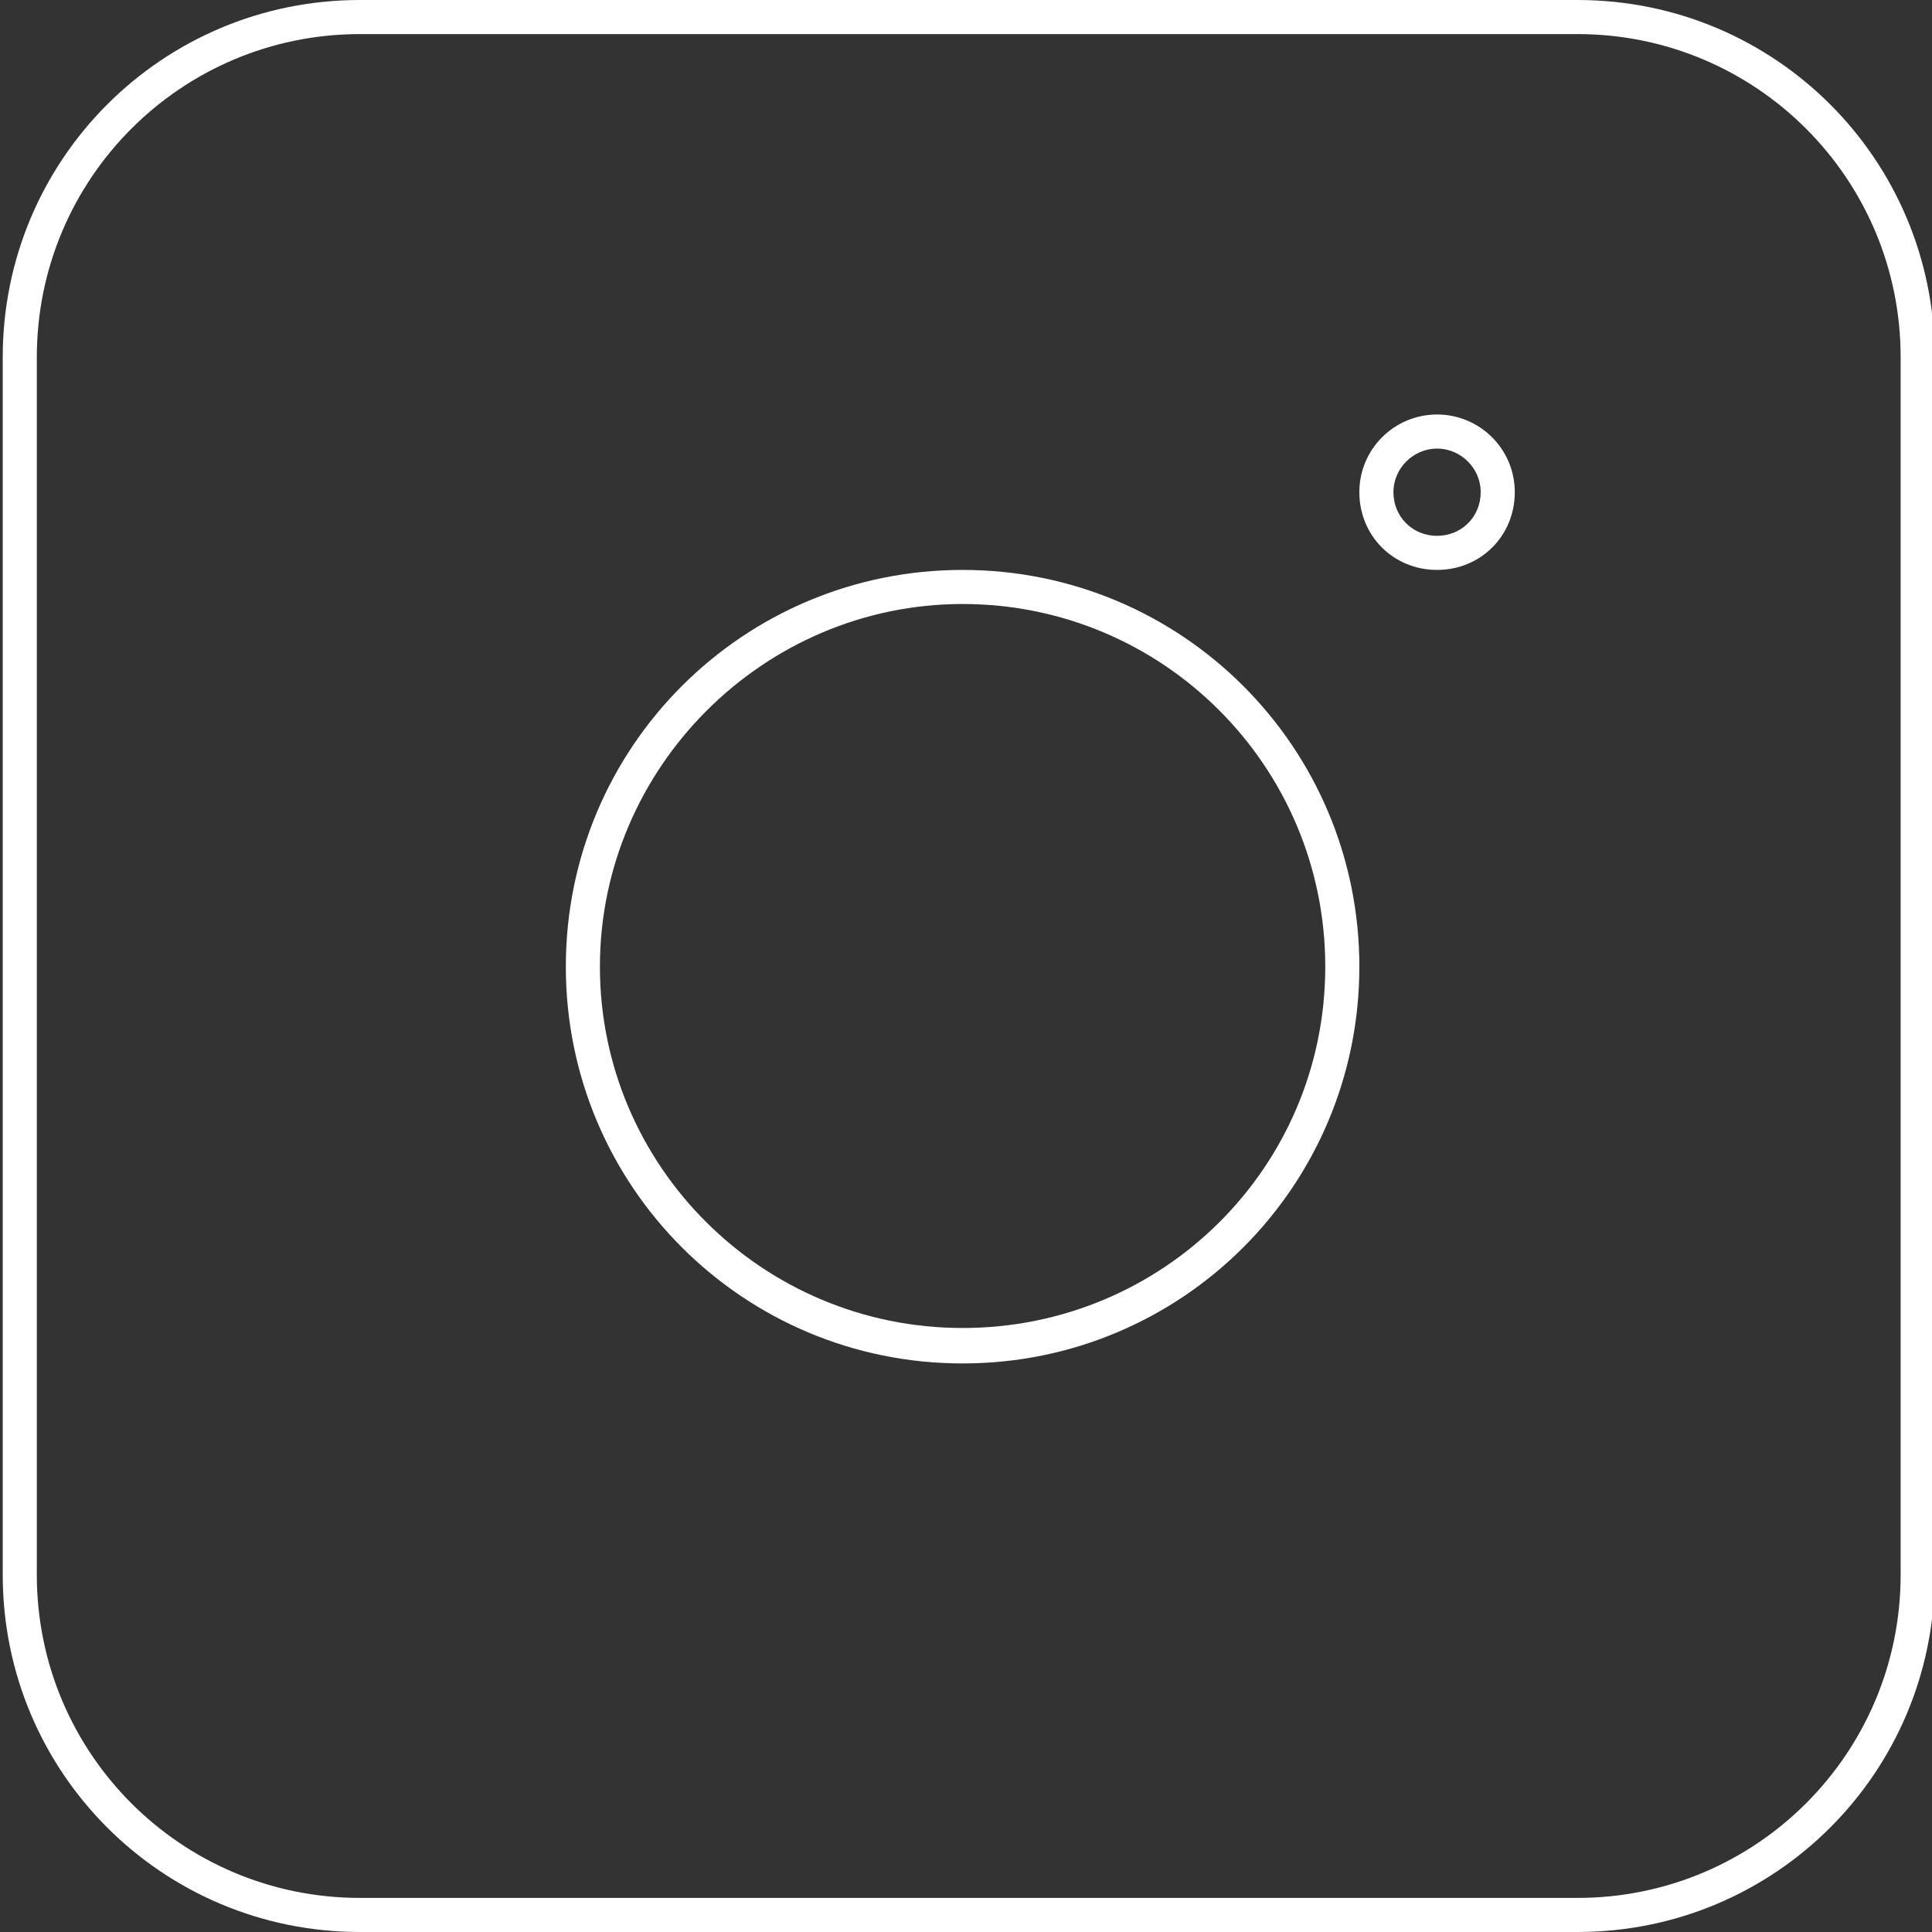 <?xml version="1.0" encoding="utf-8"?>
<!-- Generator: Adobe Illustrator 26.3.1, SVG Export Plug-In . SVG Version: 6.00 Build 0)  -->
<svg version="1.1" id="a" xmlns="http://www.w3.org/2000/svg" xmlns:xlink="http://www.w3.org/1999/xlink" x="0px" y="0px"
	 viewBox="0 0 141.7 141.7" style="enable-background:new 0 0 141.7 141.7;" xml:space="preserve">
<rect x="0" y="0" width="141.7" height="141.7" fill="#333333" stroke="none"/>
<style type="text/css">
	.st0{fill:#FFFFFF;}
</style>
<g>
	<path class="st0" d="M115.7,2.5c13.1,0,23.7,10.6,23.7,23.7v89.3c0,13.1-10.6,23.7-23.7,23.7H26.4c-13.1,0-23.7-10.6-23.7-23.7
		V26.2c0-13.1,10.6-23.7,23.7-23.7H115.7 M115.7,0H26.4C11.9,0,0.2,11.7,0.2,26.2v89.3c0,14.5,11.7,26.2,26.2,26.2h89.3
		c14.5,0,26.2-11.7,26.2-26.2V26.2C141.9,11.7,130.2,0,115.7,0L115.7,0z"/>
</g>
<g>
	<path class="st0" d="M70.6,44.3c14.7,0,26.6,11.9,26.6,26.6S85.3,97.4,70.6,97.4S44,85.5,44,70.9S56,44.3,70.6,44.3 M70.6,41.8
		c-16.1,0-29.1,13-29.1,29.1s13,29.1,29.1,29.1s29.1-13,29.1-29.1S86.7,41.8,70.6,41.8L70.6,41.8z"/>
</g>
<g>
	<path class="st0" d="M105.4,32.9c1.7,0,3.2,1.4,3.2,3.2s-1.4,3.2-3.2,3.2s-3.2-1.4-3.2-3.2S103.7,32.9,105.4,32.9 M105.4,30.4
		c-3.1,0-5.7,2.5-5.7,5.7s2.5,5.7,5.7,5.7s5.7-2.5,5.7-5.7S108.5,30.4,105.4,30.4C105.4,30.4,105.4,30.4,105.4,30.4z"/>
</g>
</svg>
